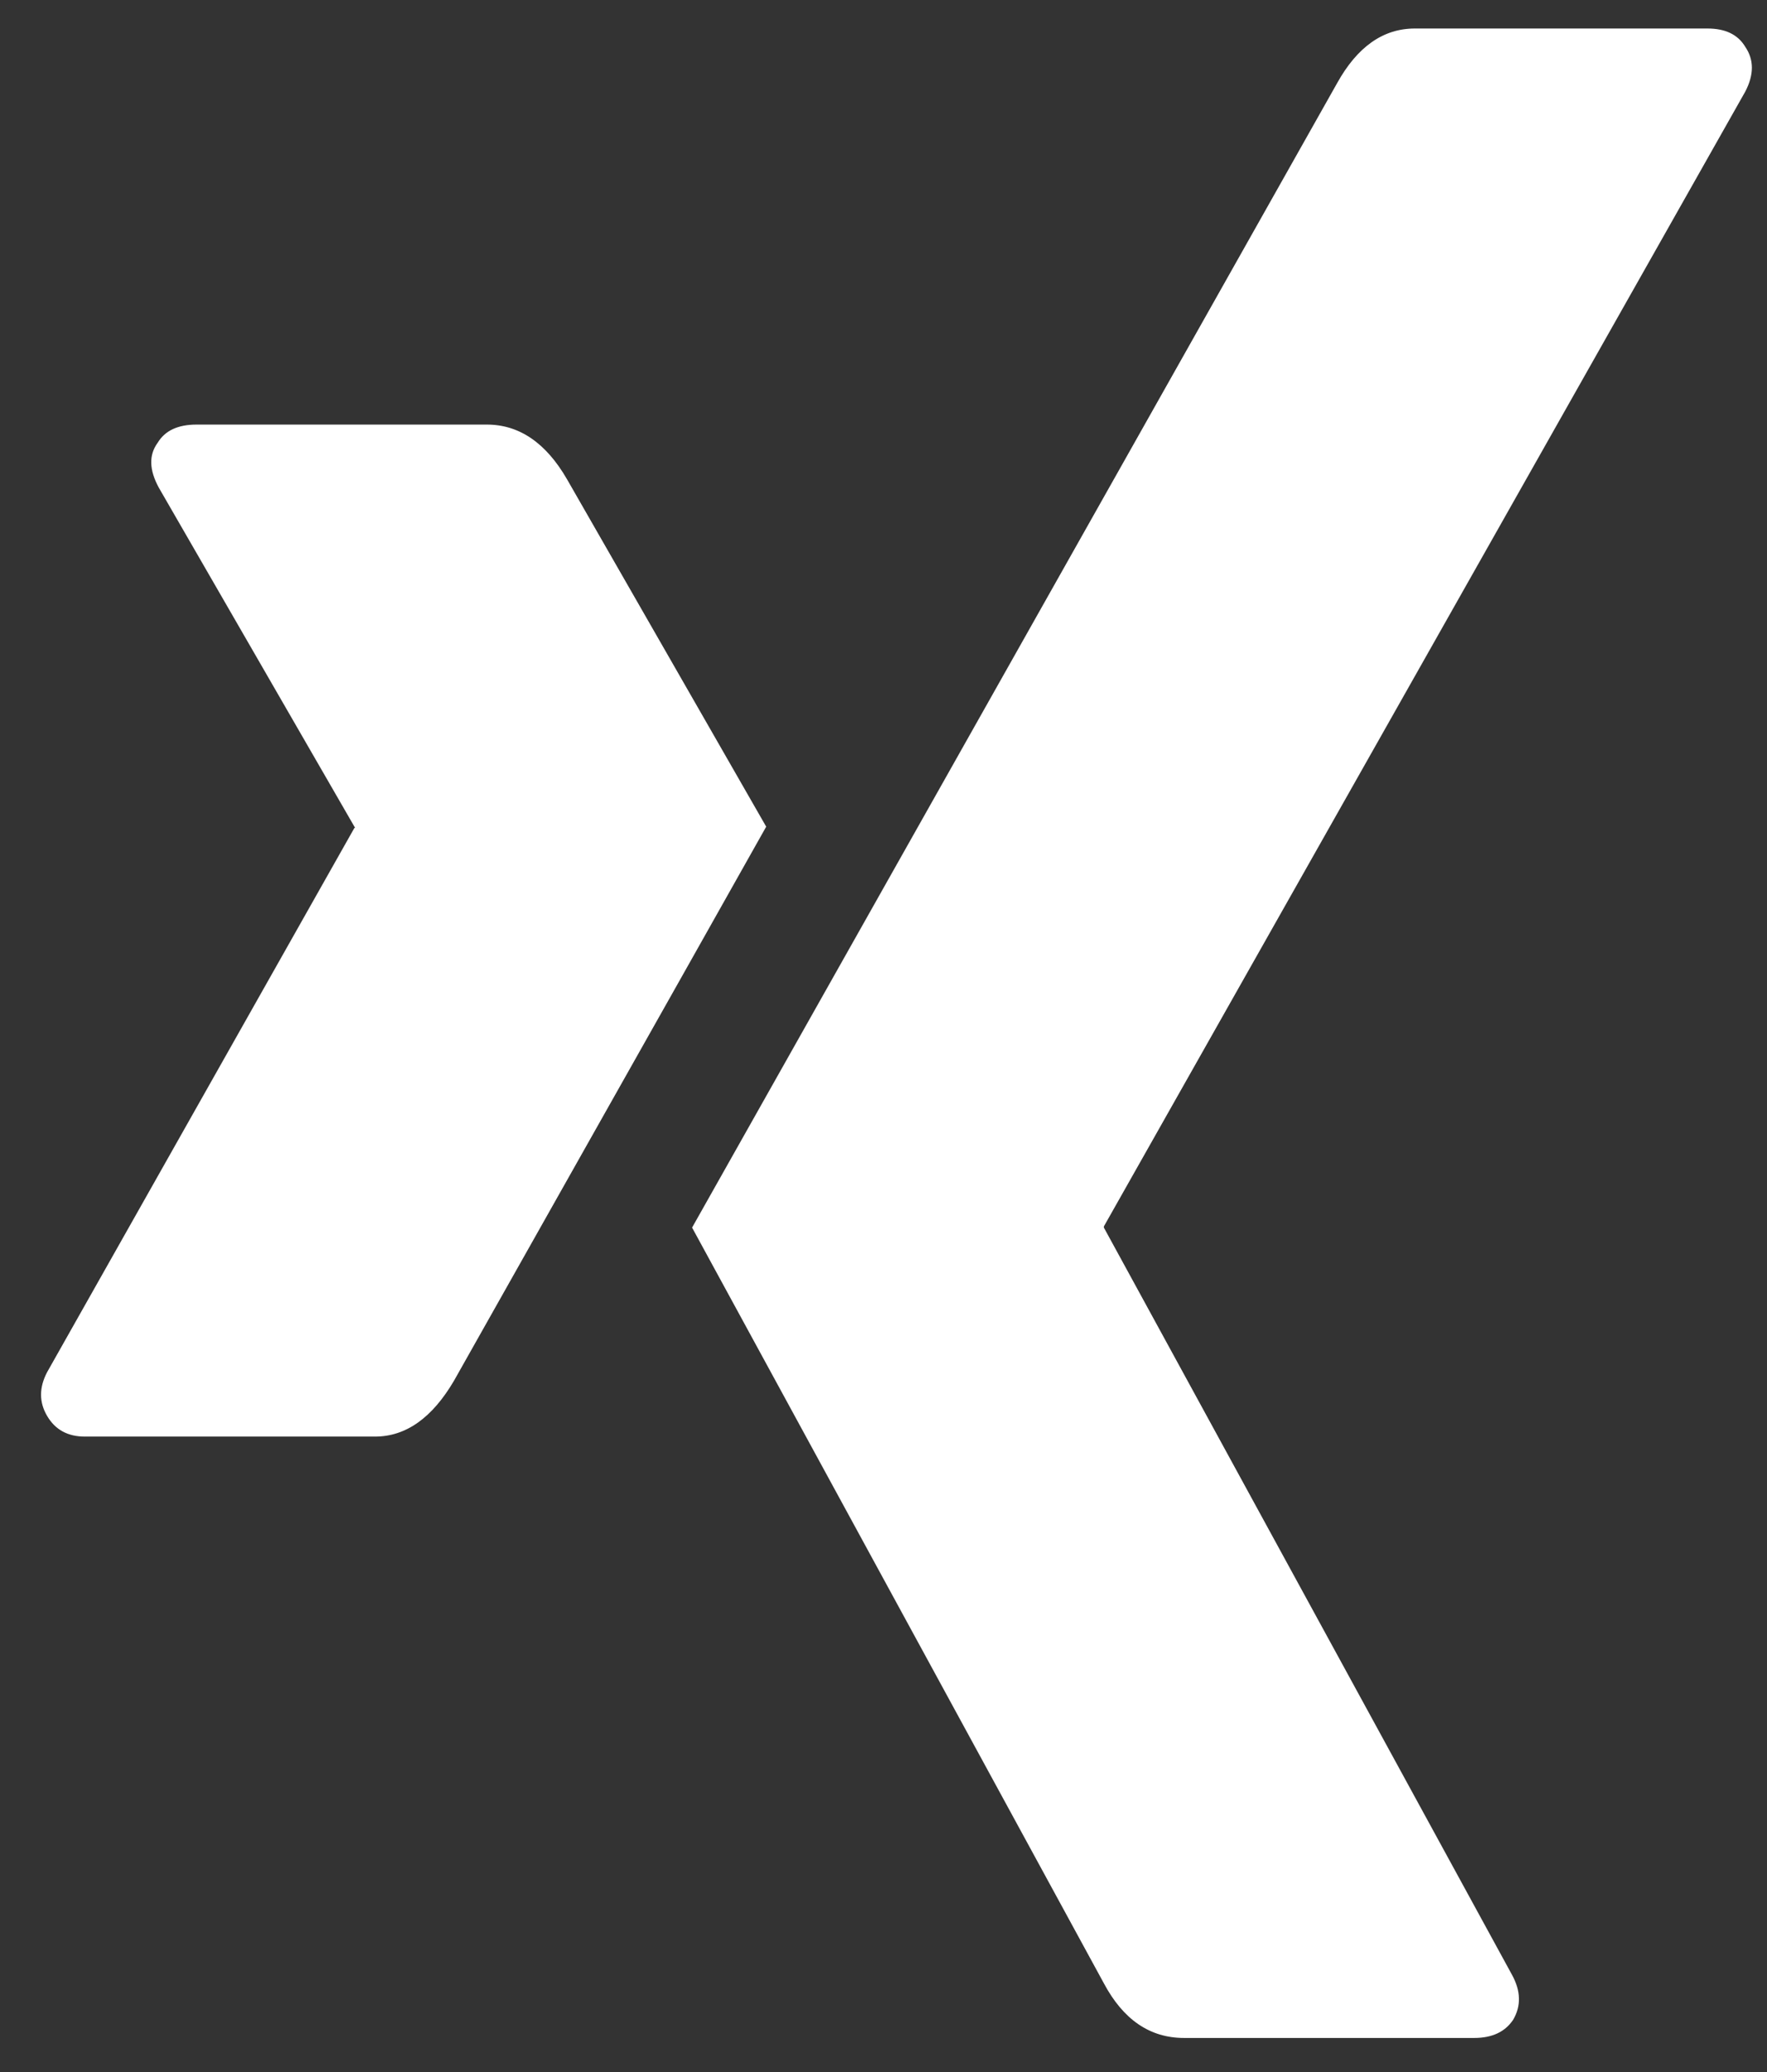 <svg width="29" height="34" xmlns="http://www.w3.org/2000/svg">
 <rect width="100%" height="100%" fill="#333333" stroke="none"/>
 <!-- Created with SVG Editor - http://github.com/mzalive/SVG Editor/ -->

 <g>
  <title>background</title>
  <rect fill="none" id="canvas_background" height="36" width="31" y="-1" x="-1"/>
  <g display="none" overflow="visible" y="0" x="0" height="100%" width="100%" id="canvasGrid">
   <rect fill="url(#gridpattern)" stroke-width="0" y="0" x="0" height="100%" width="100%"/>
  </g>
 </g>
 <g>
  <title>Layer 1</title>
  <g id="svg_24">
   <g transform="matrix(0.061,0,0,0.061,0,0) " id="svg_5">
    <g id="svg_6">
     <path fill="#ffffff" id="svg_7" d="m100.911,386.442c8.274,0 15.361,-5.006 21.243,-15.036c53.813,-95.423 81.806,-145.093 83.991,-149.028l-53.593,-93.458c-5.667,-9.804 -12.858,-14.707 -21.567,-14.707l-78.11,0c-5.019,0 -8.495,1.634 -10.459,4.902c-2.399,3.268 -2.289,7.301 0.325,12.087l52.613,91.176c0.214,0.232 0.214,0.331 0,0.331l-82.682,146.414c-2.172,4.149 -2.172,8.066 0,11.757c2.173,3.715 5.557,5.562 10.129,5.562l78.11,0z"/>
     <path fill="#ffffff" id="svg_8" d="m459.414,7.67l-78.758,0c-8.495,0 -15.472,4.902 -20.912,14.707c-111.769,198.263 -169.616,300.889 -173.539,307.848l110.784,203.282c5.227,9.804 12.418,14.706 21.567,14.706l78.104,0c4.791,0 8.28,-1.634 10.459,-4.902c2.172,-3.715 2.068,-7.748 -0.325,-12.099l-109.799,-200.987l0,-0.318l172.554,-305.242c2.393,-4.571 2.393,-8.592 0,-12.087c-1.965,-3.274 -5.343,-4.908 -10.135,-4.908z"/>
    </g>
   </g>
   <g transform="matrix(0.061,0,0,0.061,0,0) " id="svg_9"/>
   <g transform="matrix(0.061,0,0,0.061,0,0) " id="svg_10"/>
   <g transform="matrix(0.061,0,0,0.061,0,0) " id="svg_11"/>
   <g transform="matrix(0.061,0,0,0.061,0,0) " id="svg_12"/>
   <g transform="matrix(0.061,0,0,0.061,0,0) " id="svg_13"/>
   <g transform="matrix(0.061,0,0,0.061,0,0) " id="svg_14"/>
   <g transform="matrix(0.061,0,0,0.061,0,0) " id="svg_15"/>
   <g transform="matrix(0.061,0,0,0.061,0,0) " id="svg_16"/>
   <g transform="matrix(0.061,0,0,0.061,0,0) " id="svg_17"/>
   <g transform="matrix(0.061,0,0,0.061,0,0) " id="svg_18"/>
   <g transform="matrix(0.061,0,0,0.061,0,0) " id="svg_19"/>
   <g transform="matrix(0.061,0,0,0.061,0,0) " id="svg_20"/>
   <g transform="matrix(0.061,0,0,0.061,0,0) " id="svg_21"/>
   <g transform="matrix(0.061,0,0,0.061,0,0) " id="svg_22"/>
   <g transform="matrix(0.061,0,0,0.061,0,0) " id="svg_23"/>
  </g>
 </g>
</svg>